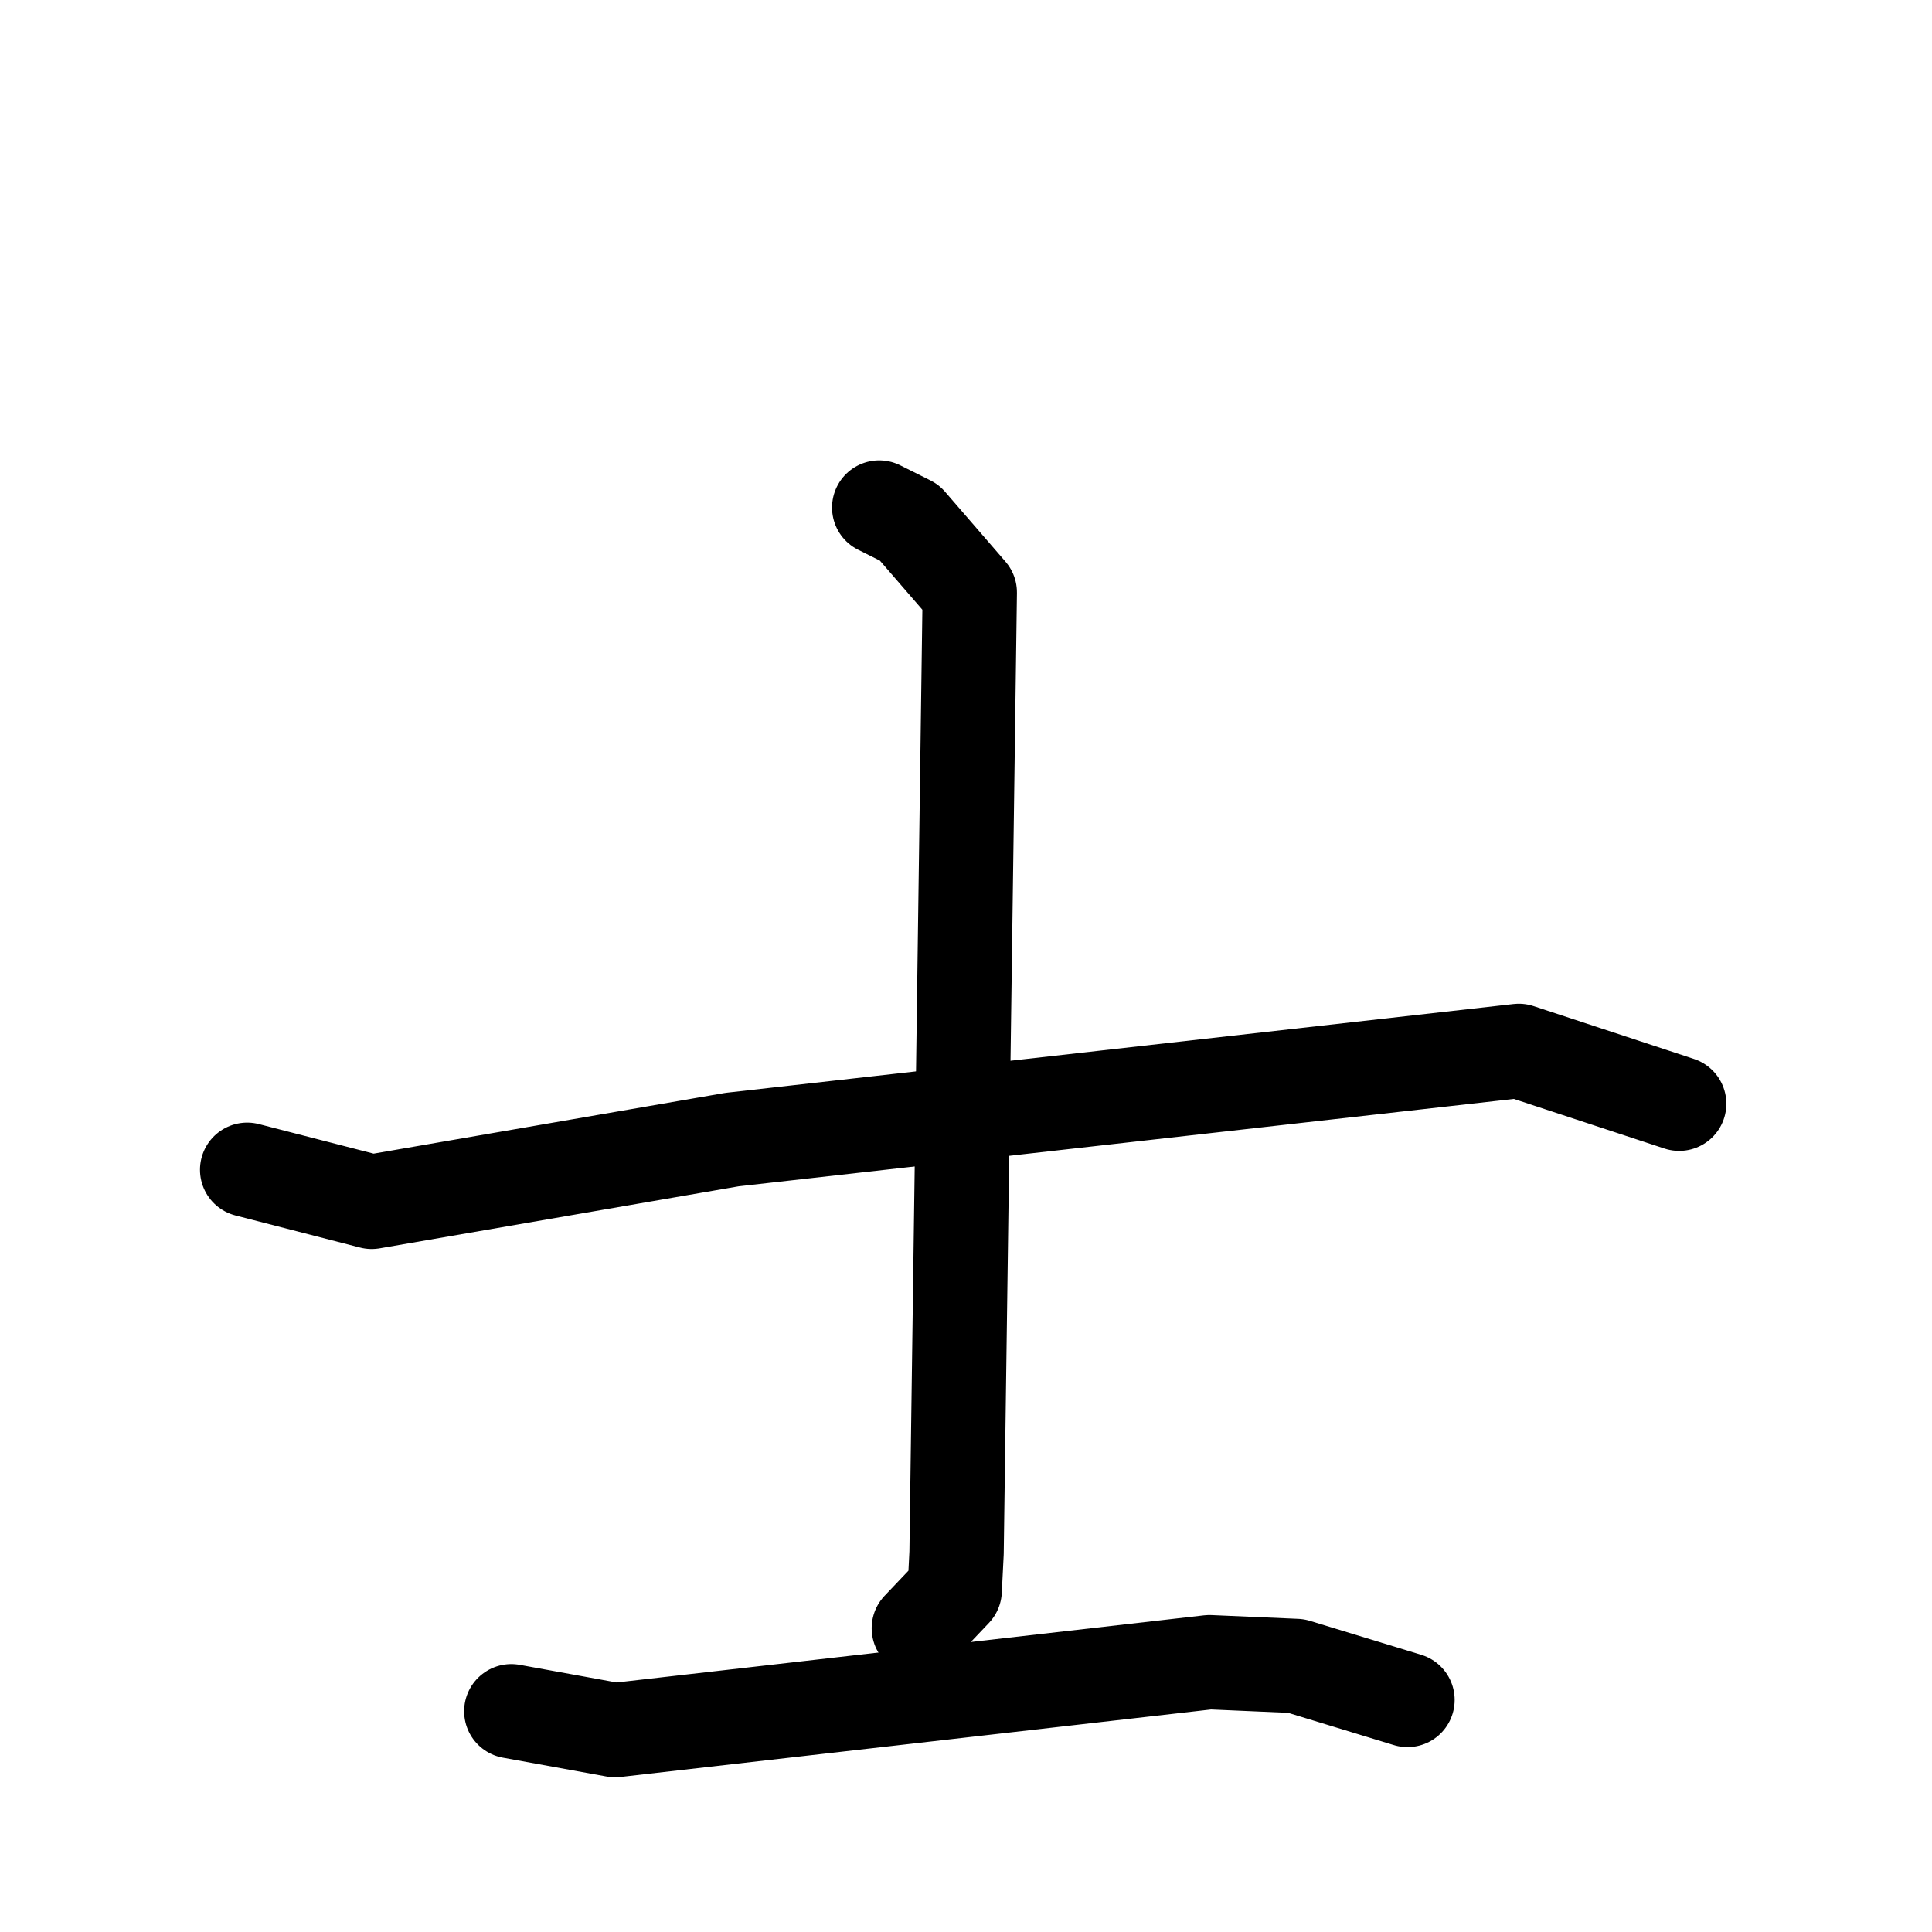 <svg xmlns="http://www.w3.org/2000/svg" viewBox="0 0 1024 1024">
  <g style="fill:none;stroke:#000000;stroke-width:50;stroke-linecap:round;stroke-linejoin:round;" transform="scale(1, 1) translate(0, 0)">
    <path d="M 131.0,620.0 L 197.0,637.0 L 388.0,604.0 L 805.0,557.0 L 890.0,585.0"/>
    <path d="M 466.0,269.0 L 482.0,277.0 L 514.0,314.0 L 507.0,823.0 L 506.0,843.0 L 487.0,863.0"/>
    <path d="M 271.0,907.0 L 326.0,917.0 L 641.0,881.0 L 687.0,883.0 L 746.0,901.0"/>
  </g>
</svg>

